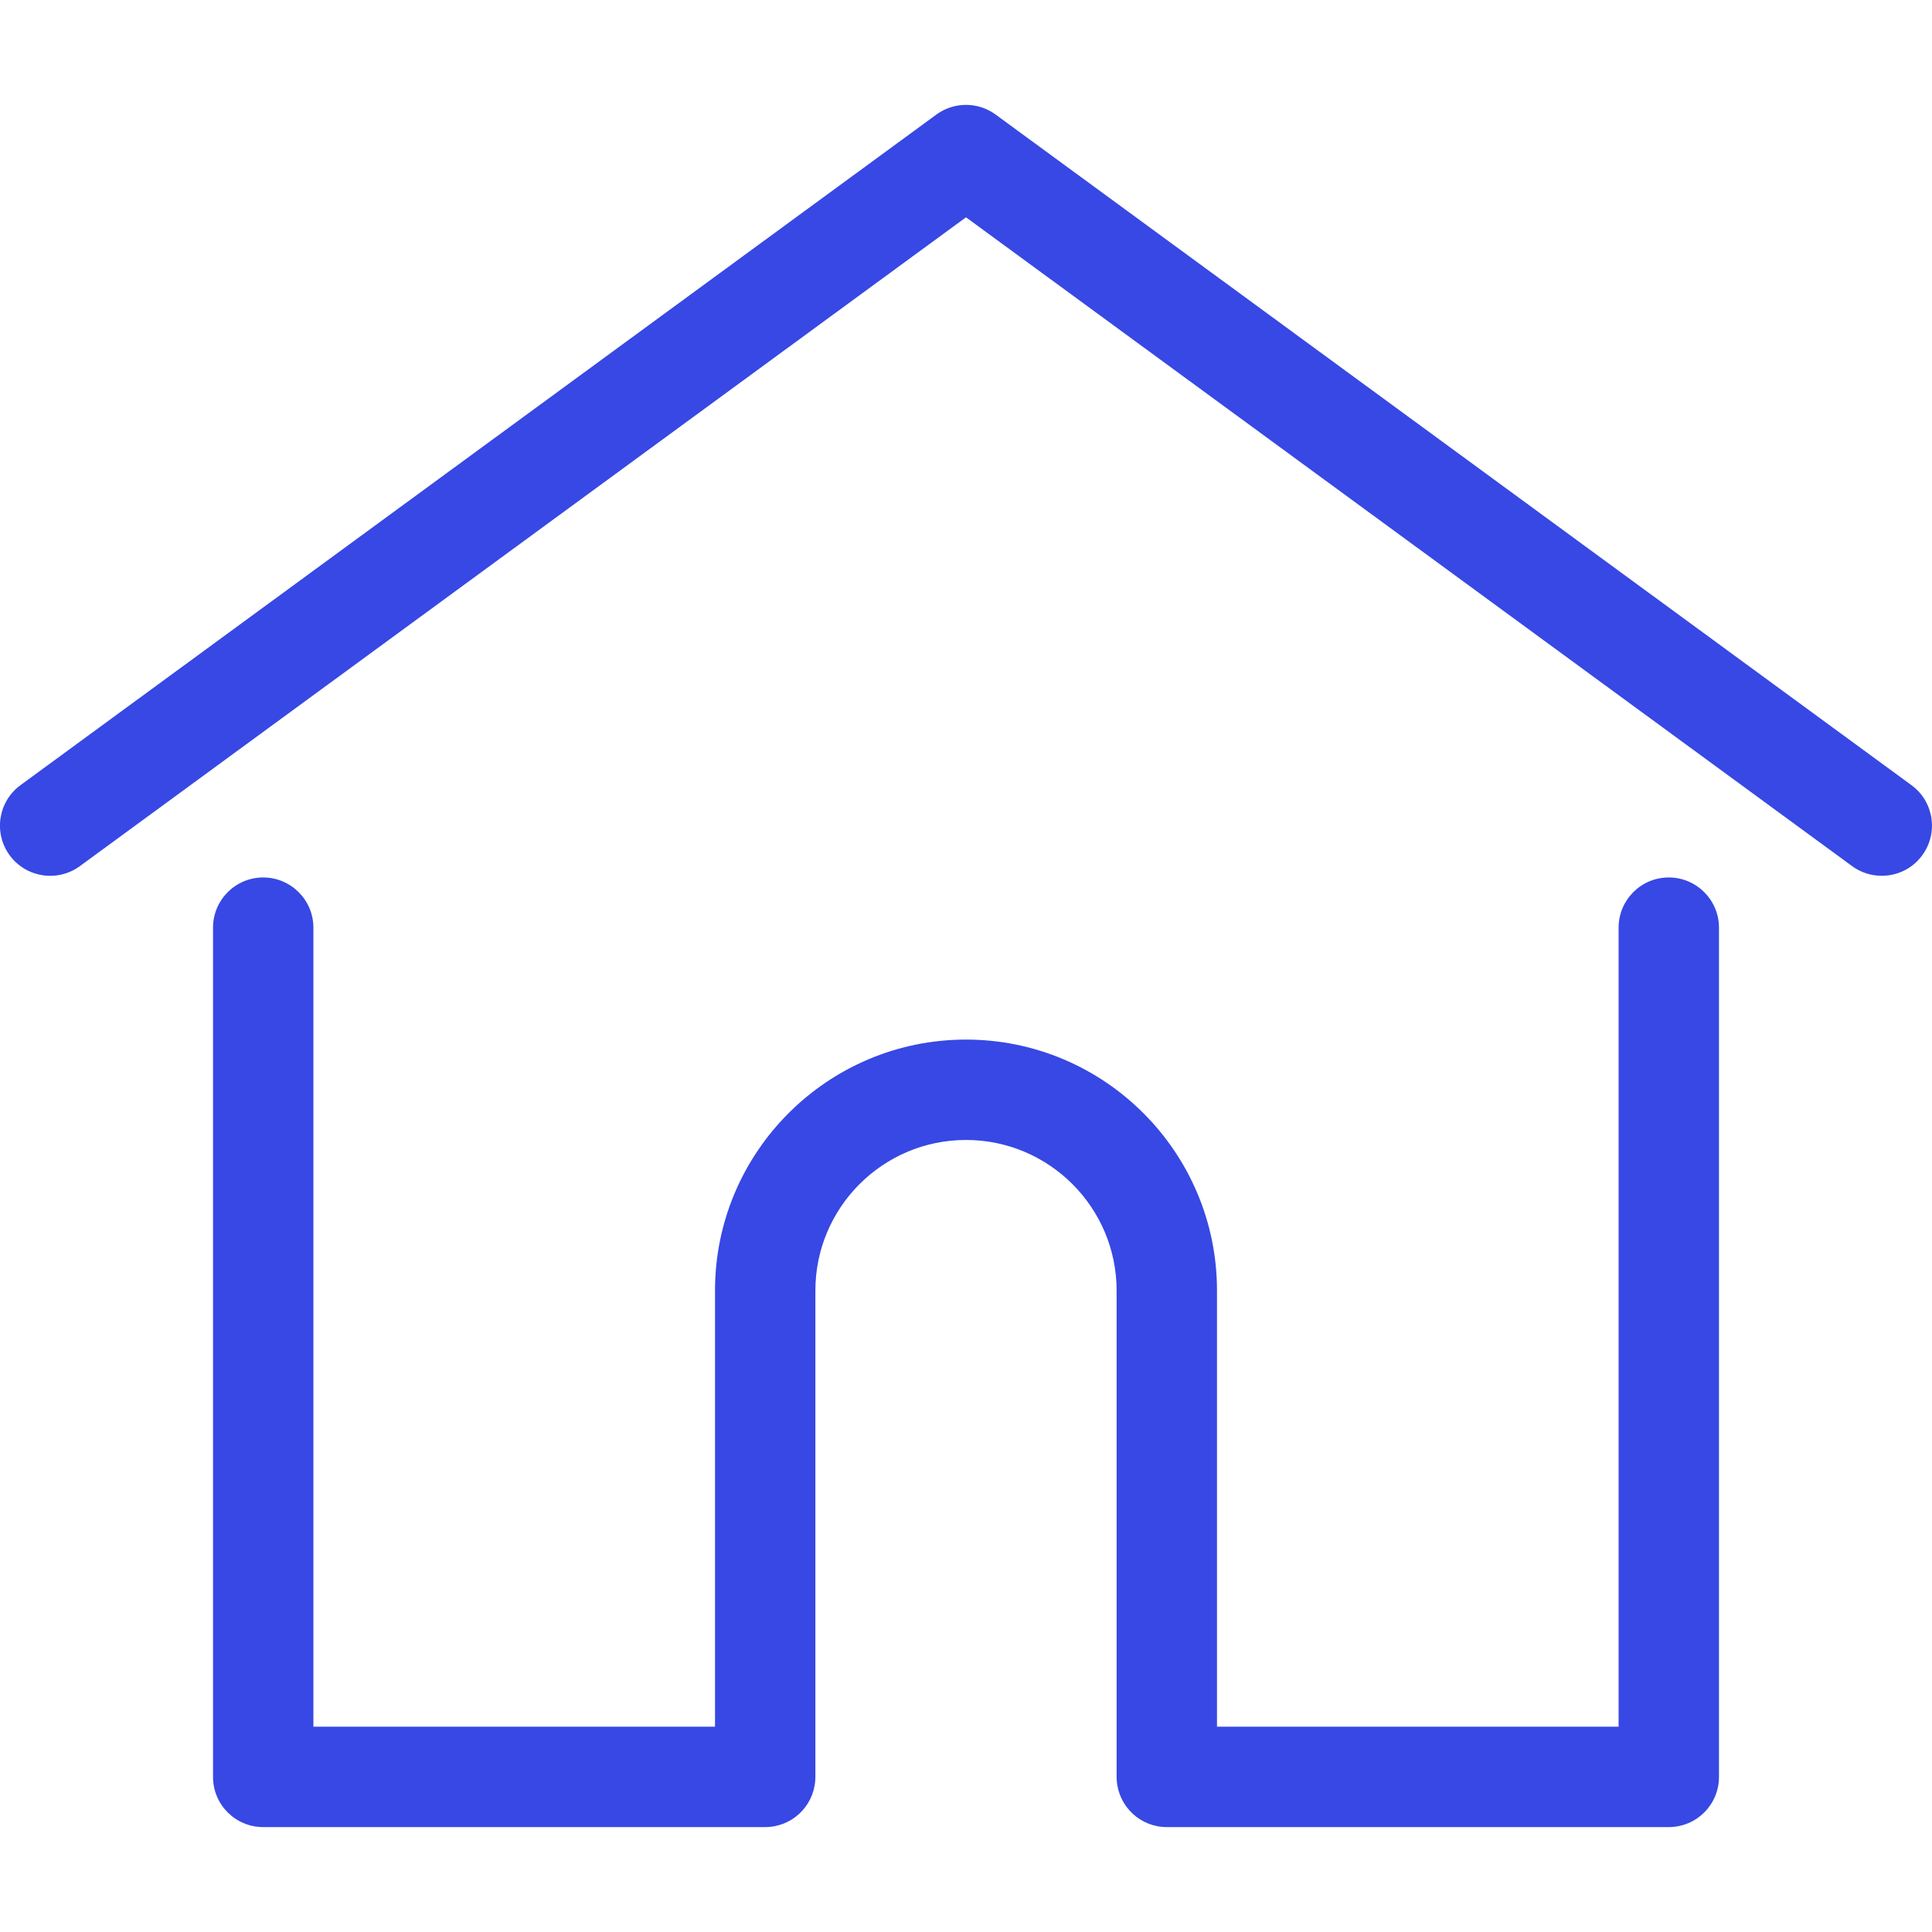 <svg width="23" height="23" viewBox="0 0 23 23" fill="none" xmlns="http://www.w3.org/2000/svg">
<g clip-path="url(#clip0_28_419)">
<path d="M22.755 9.347L11.853 1.364C11.643 1.21 11.357 1.21 11.147 1.364L0.244 9.347C-0.022 9.542 -0.08 9.915 0.115 10.182C0.31 10.448 0.684 10.506 0.951 10.311L11.5 2.587L22.049 10.311C22.156 10.389 22.279 10.426 22.402 10.426C22.586 10.426 22.767 10.342 22.884 10.182C23.079 9.915 23.022 9.542 22.755 9.347Z" fill="#3748E4"/>
<path d="M19.866 10.446C19.536 10.446 19.269 10.714 19.269 11.044V20.556H14.488V15.364C14.488 13.716 13.148 12.376 11.5 12.376C9.852 12.376 8.512 13.716 8.512 15.364V20.556H3.731V11.044C3.731 10.714 3.463 10.446 3.133 10.446C2.803 10.446 2.536 10.714 2.536 11.044V21.154C2.536 21.484 2.803 21.751 3.133 21.751H9.109C9.424 21.751 9.681 21.509 9.705 21.2C9.706 21.186 9.707 21.171 9.707 21.154V15.364C9.707 14.375 10.511 13.571 11.5 13.571C12.489 13.571 13.293 14.375 13.293 15.364V21.154C13.293 21.171 13.294 21.186 13.295 21.2C13.319 21.508 13.576 21.751 13.89 21.751H19.866C20.197 21.751 20.464 21.484 20.464 21.154V11.044C20.464 10.714 20.196 10.446 19.866 10.446Z" fill="#3748E4"/>
</g>
<defs>
<clipPath id="clip0_28_419">
<rect width="23" height="23" fill="white"/>
</clipPath>
</defs>
</svg>
